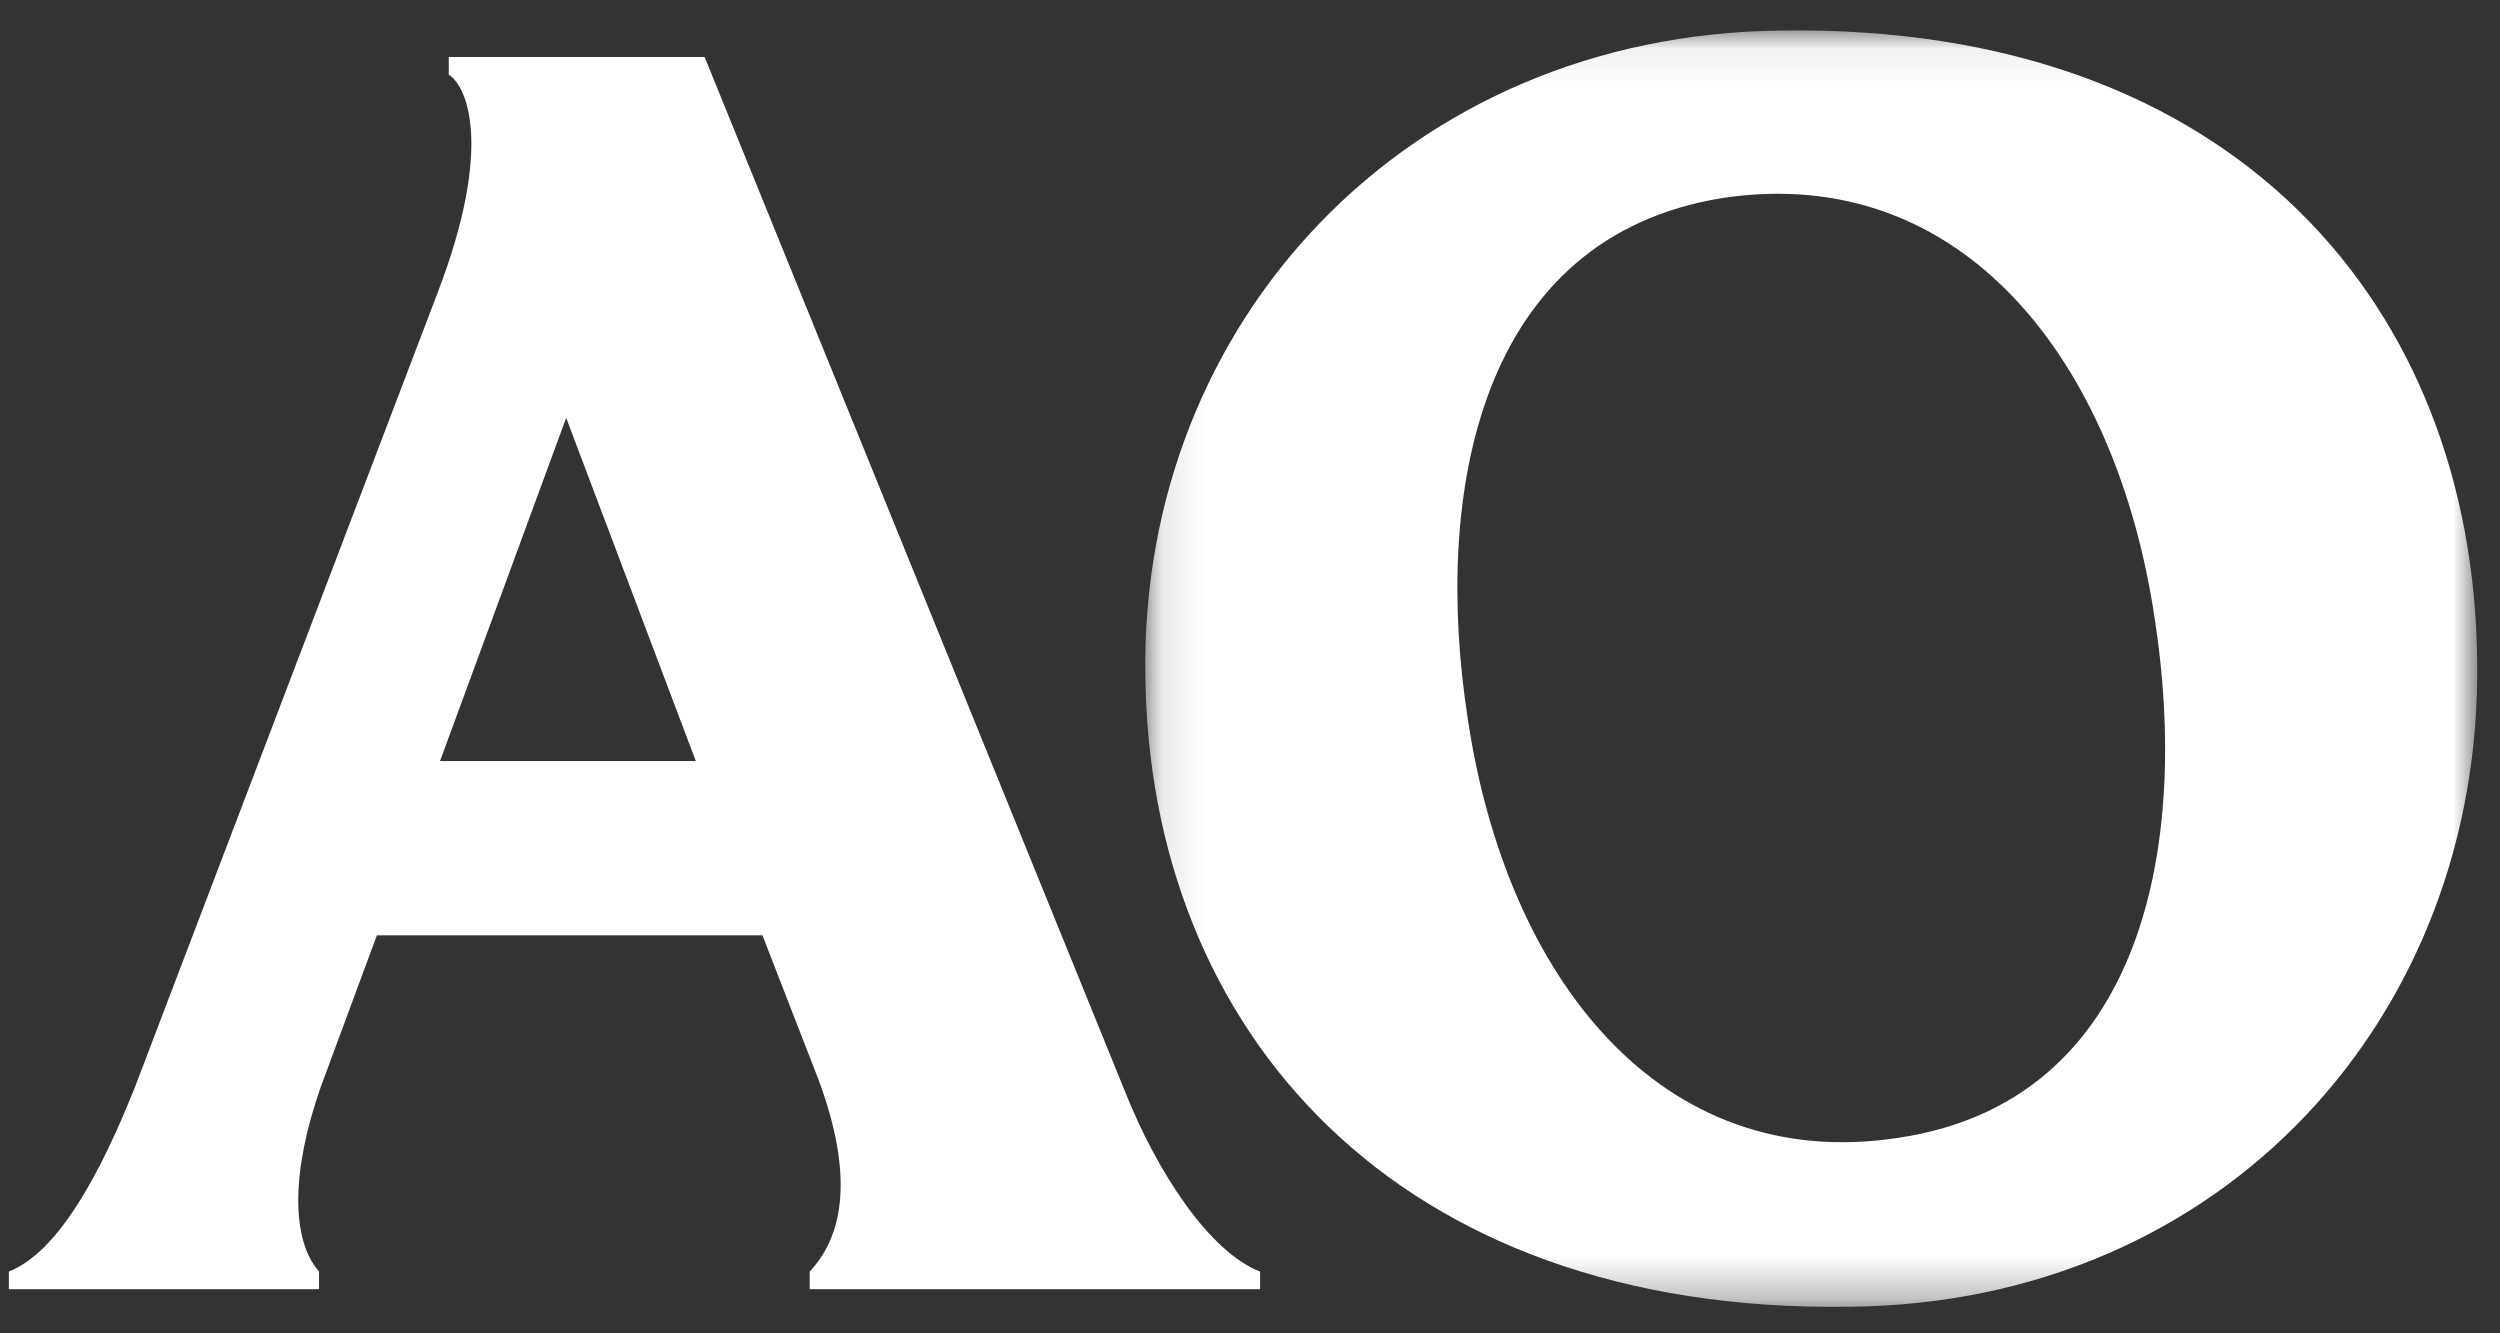 <?xml version="1.0" encoding="UTF-8"?>
<svg width="60px" height="32px" viewBox="0 0 60 32" version="1.1" xmlns="http://www.w3.org/2000/svg" xmlns:xlink="http://www.w3.org/1999/xlink">
    <rect x="0" y="0" width="60" height="32" fill="#333333" stroke="none"/>
    <!-- Generator: Sketch 53.2 (72643) - https://sketchapp.com -->
    <title>Logo AO</title>
    <desc>Created with Sketch.</desc>
    <defs>
        <polygon id="path-1" points="0.102 0.07 32.07 0.07 32.07 30.702 0.102 30.702"></polygon>
    </defs>
    <g id="Desk" stroke="none" stroke-width="1" fill="none" fill-rule="evenodd">
        <g id="Desktop-home---slider-2" transform="translate(-140, -54)">
            <g id="cabecera" transform="translate(137, 50)">
                <g id="Iso-AO-blanco" transform="translate(0, 3)">
                    <g id="Group-4" transform="translate(3.213, 1.589)">
                        <g id="logo-AO">
                            <path d="M16.487,17.677 L13.375,9.44 L10.347,17.677 L16.487,17.677 Z M19.22,30.351 L19.22,29.928 C19.935,29.168 20.357,27.815 19.431,25.322 L18.086,21.859 L8.832,21.859 L7.487,25.493 C6.772,27.521 6.772,29.168 7.444,29.928 L7.444,30.351 L1.4151339e-05,30.351 L1.4151339e-05,29.928 C1.179,29.462 2.188,27.605 3.029,25.493 L10.305,6.397 C11.609,2.976 11.02,1.497 10.557,1.202 L10.557,0.779 L16.698,0.779 L26.792,25.619 C27.548,27.521 28.81,29.462 30.029,29.928 L30.029,30.351 L19.22,30.351 Z" id="Fill-1" fill="#FFFFFF"></path>
                            <g id="Group-5" transform="translate(27.171, 0.073)">
                                <mask id="mask-2" fill="white">
                                    <use xlink:href="#path-1"></use>
                                </mask>
                                <g id="Clip-4"></g>
                                <path d="M24.329,14.183 C23.404,7.973 19.703,3.242 13.983,4.086 C8.095,5.015 7.002,11.184 7.843,16.591 C8.768,22.801 12.469,27.532 18.189,26.644 C24.077,25.758 25.17,19.59 24.329,14.183 M17.011,30.699 C6.077,30.869 0.188,24.027 0.104,15.534 C-0.022,7.085 6.371,0.157 15.371,0.072 C26.306,-0.096 31.984,6.747 32.068,15.195 C32.194,23.687 26.012,30.615 17.011,30.699" id="Fill-3" fill="#FFFFFF" mask="url(#mask-2)"></path>
                            </g>
                        </g>
                    </g>
                </g>
            </g>
        </g>
    </g>
</svg>